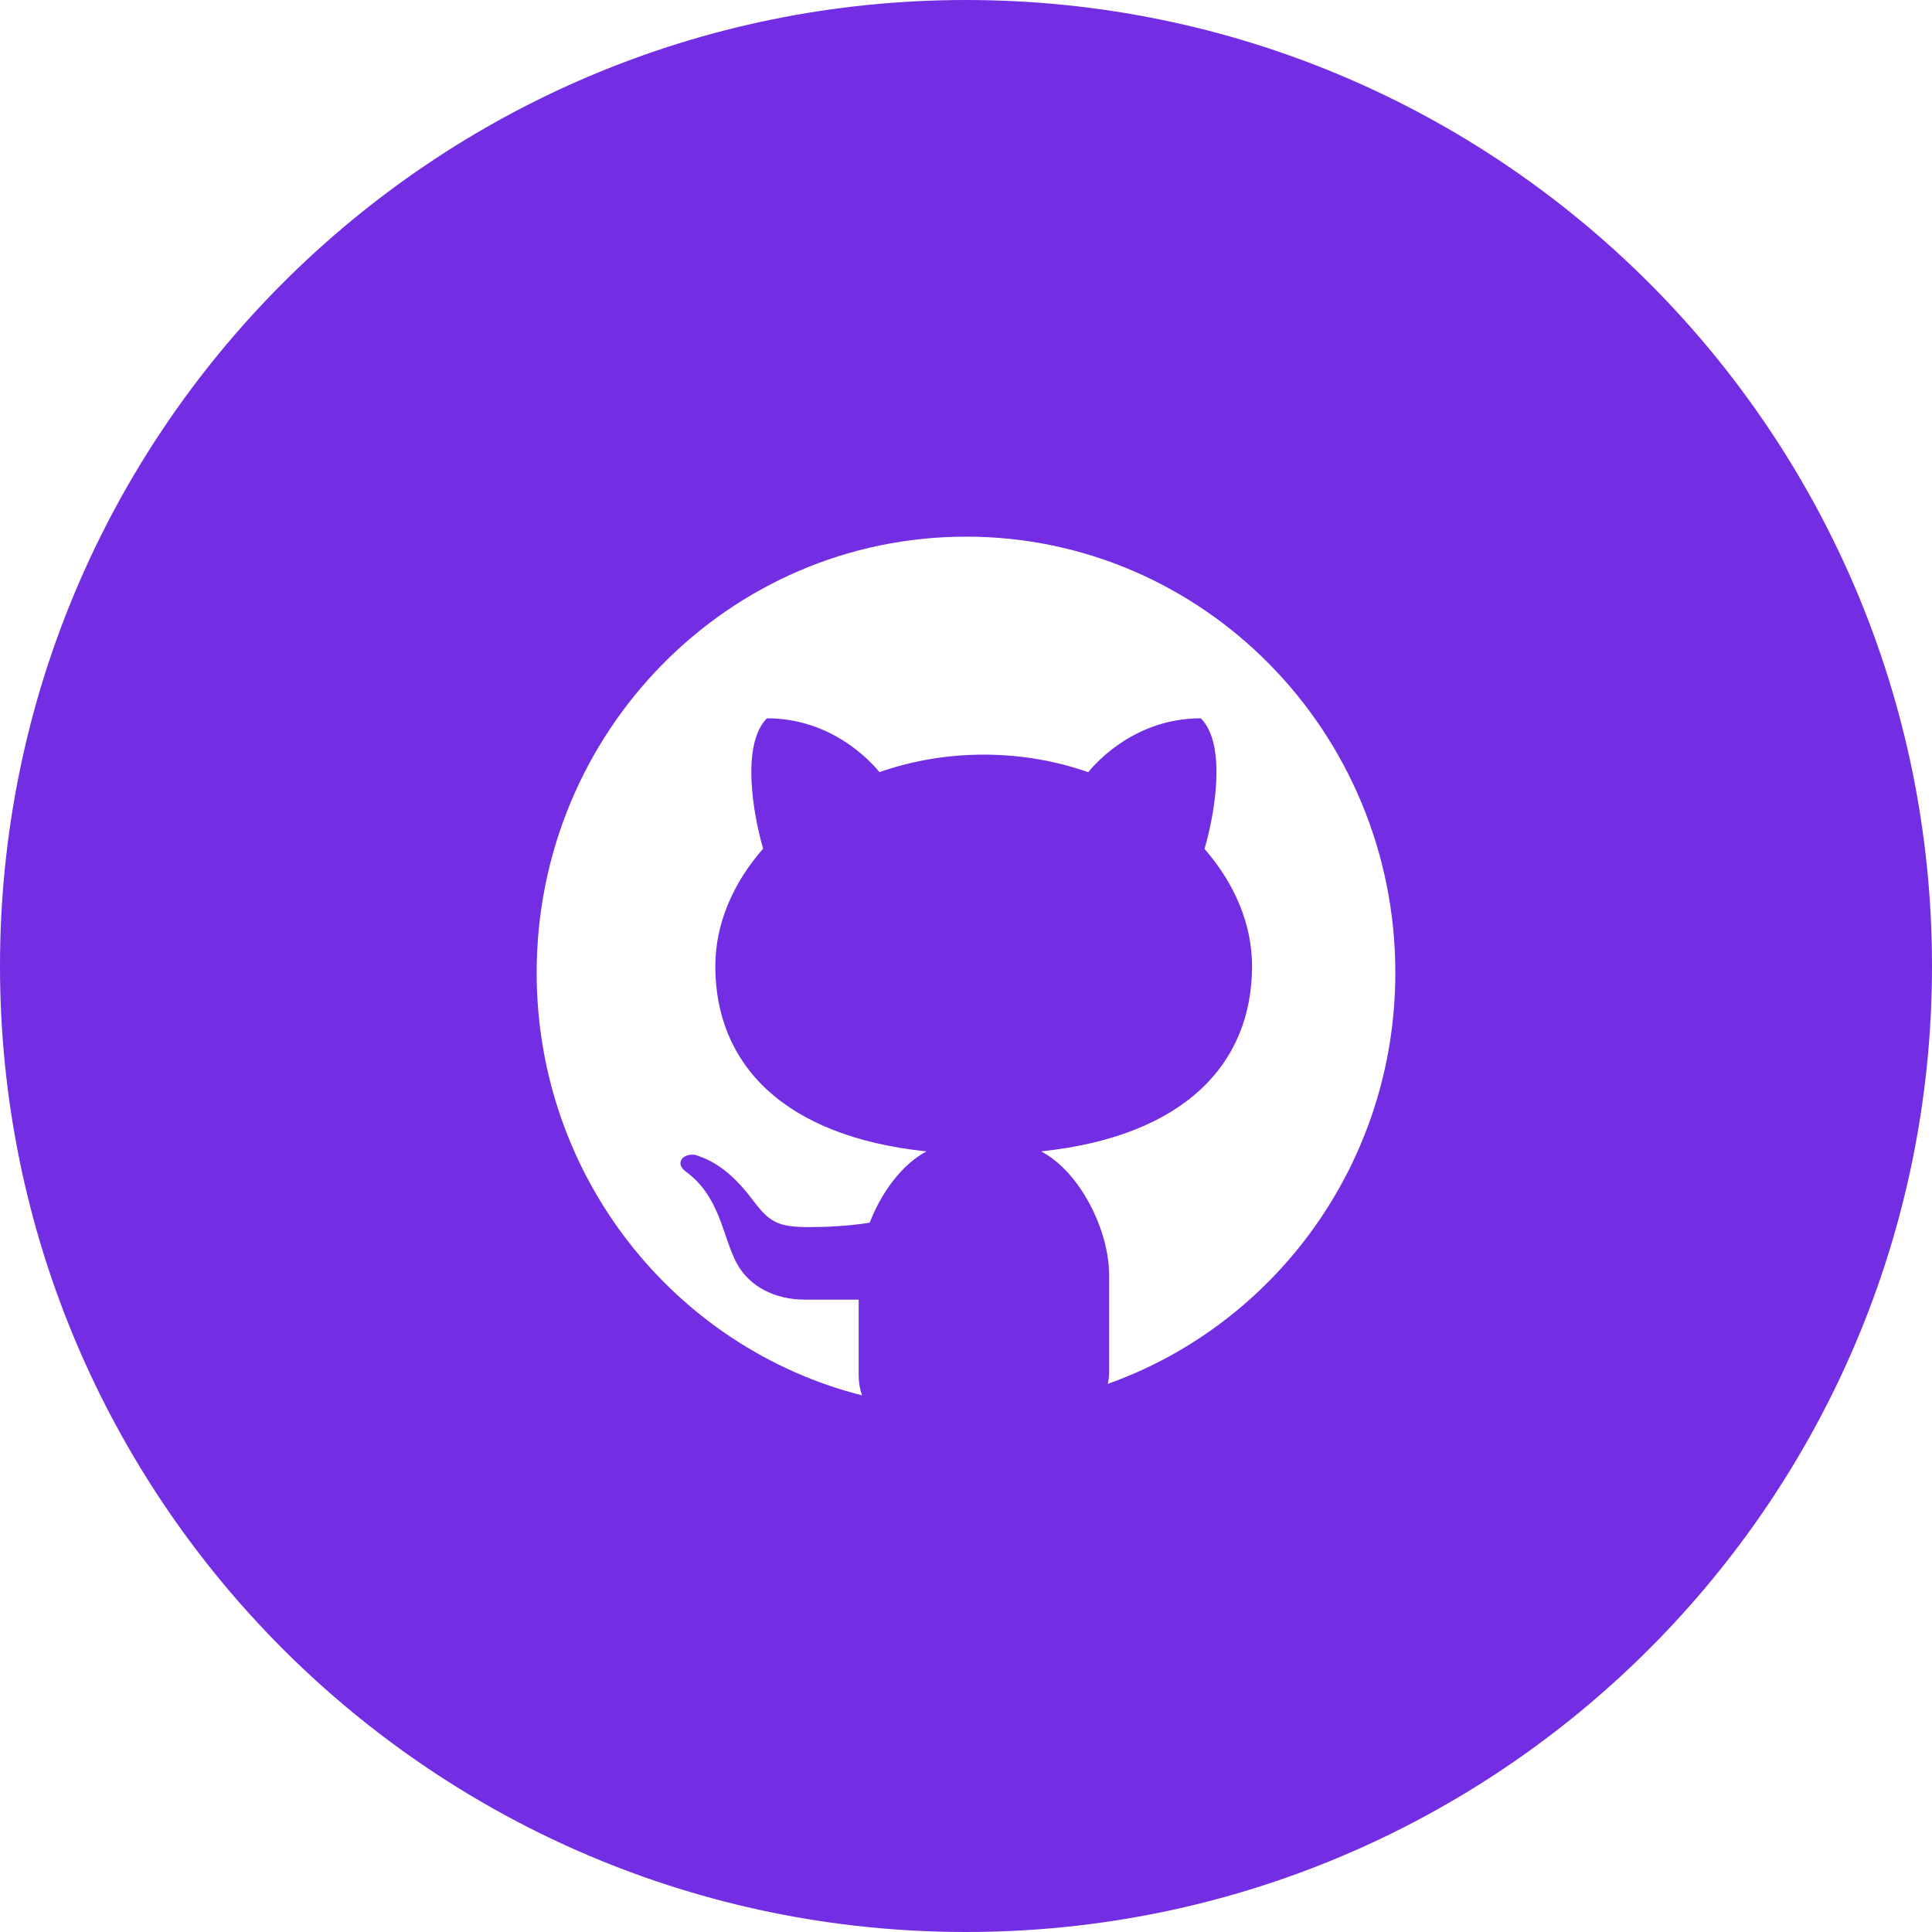 <svg height="54" viewBox="0 0 54 54" width="54" xmlns="http://www.w3.org/2000/svg"><path d="m27 0c14.912 0 27 12.088 27 27s-12.088 27-27 27-27-12.088-27-27 12.088-27 27-27zm0 15c-6.627 0-12 5.457-12 12.188 0 5.711 3.872 10.49 9.092 11.812-.056-.165-.092-.355-.092-.592v-2.083h-1.508c-.821 0-1.551-.359-1.905-1.025-.393-.74-.461-1.873-1.435-2.566-.289-.231-.069-.494.264-.458.615.177 1.125.605 1.605 1.241.478.637.703.781 1.596.781.433 0 1.081-.025 1.691-.123.328-.846.895-1.625 1.588-1.993-3.996-.417-5.903-2.437-5.903-5.178 0-1.18.495-2.322 1.336-3.284-.276-.955-.623-2.902.106-3.643 1.798 0 2.885 1.184 3.146 1.504.896-.312 1.88-.489 2.914-.489 1.036 0 2.024.177 2.922.491.258-.318 1.346-1.506 3.148-1.506.732.742.381 2.698.102 3.65.836.96 1.328 2.098 1.328 3.277 0 2.739-1.904 4.757-5.894 5.177 1.098.582 1.899 2.217 1.899 3.449v2.777c0 .106-.023.182-.035.272 4.676-1.665 8.035-6.174 8.035-11.492 0-6.731-5.373-12.188-12-12.188z" fill="#732de2" fill-rule="evenodd"/></svg>